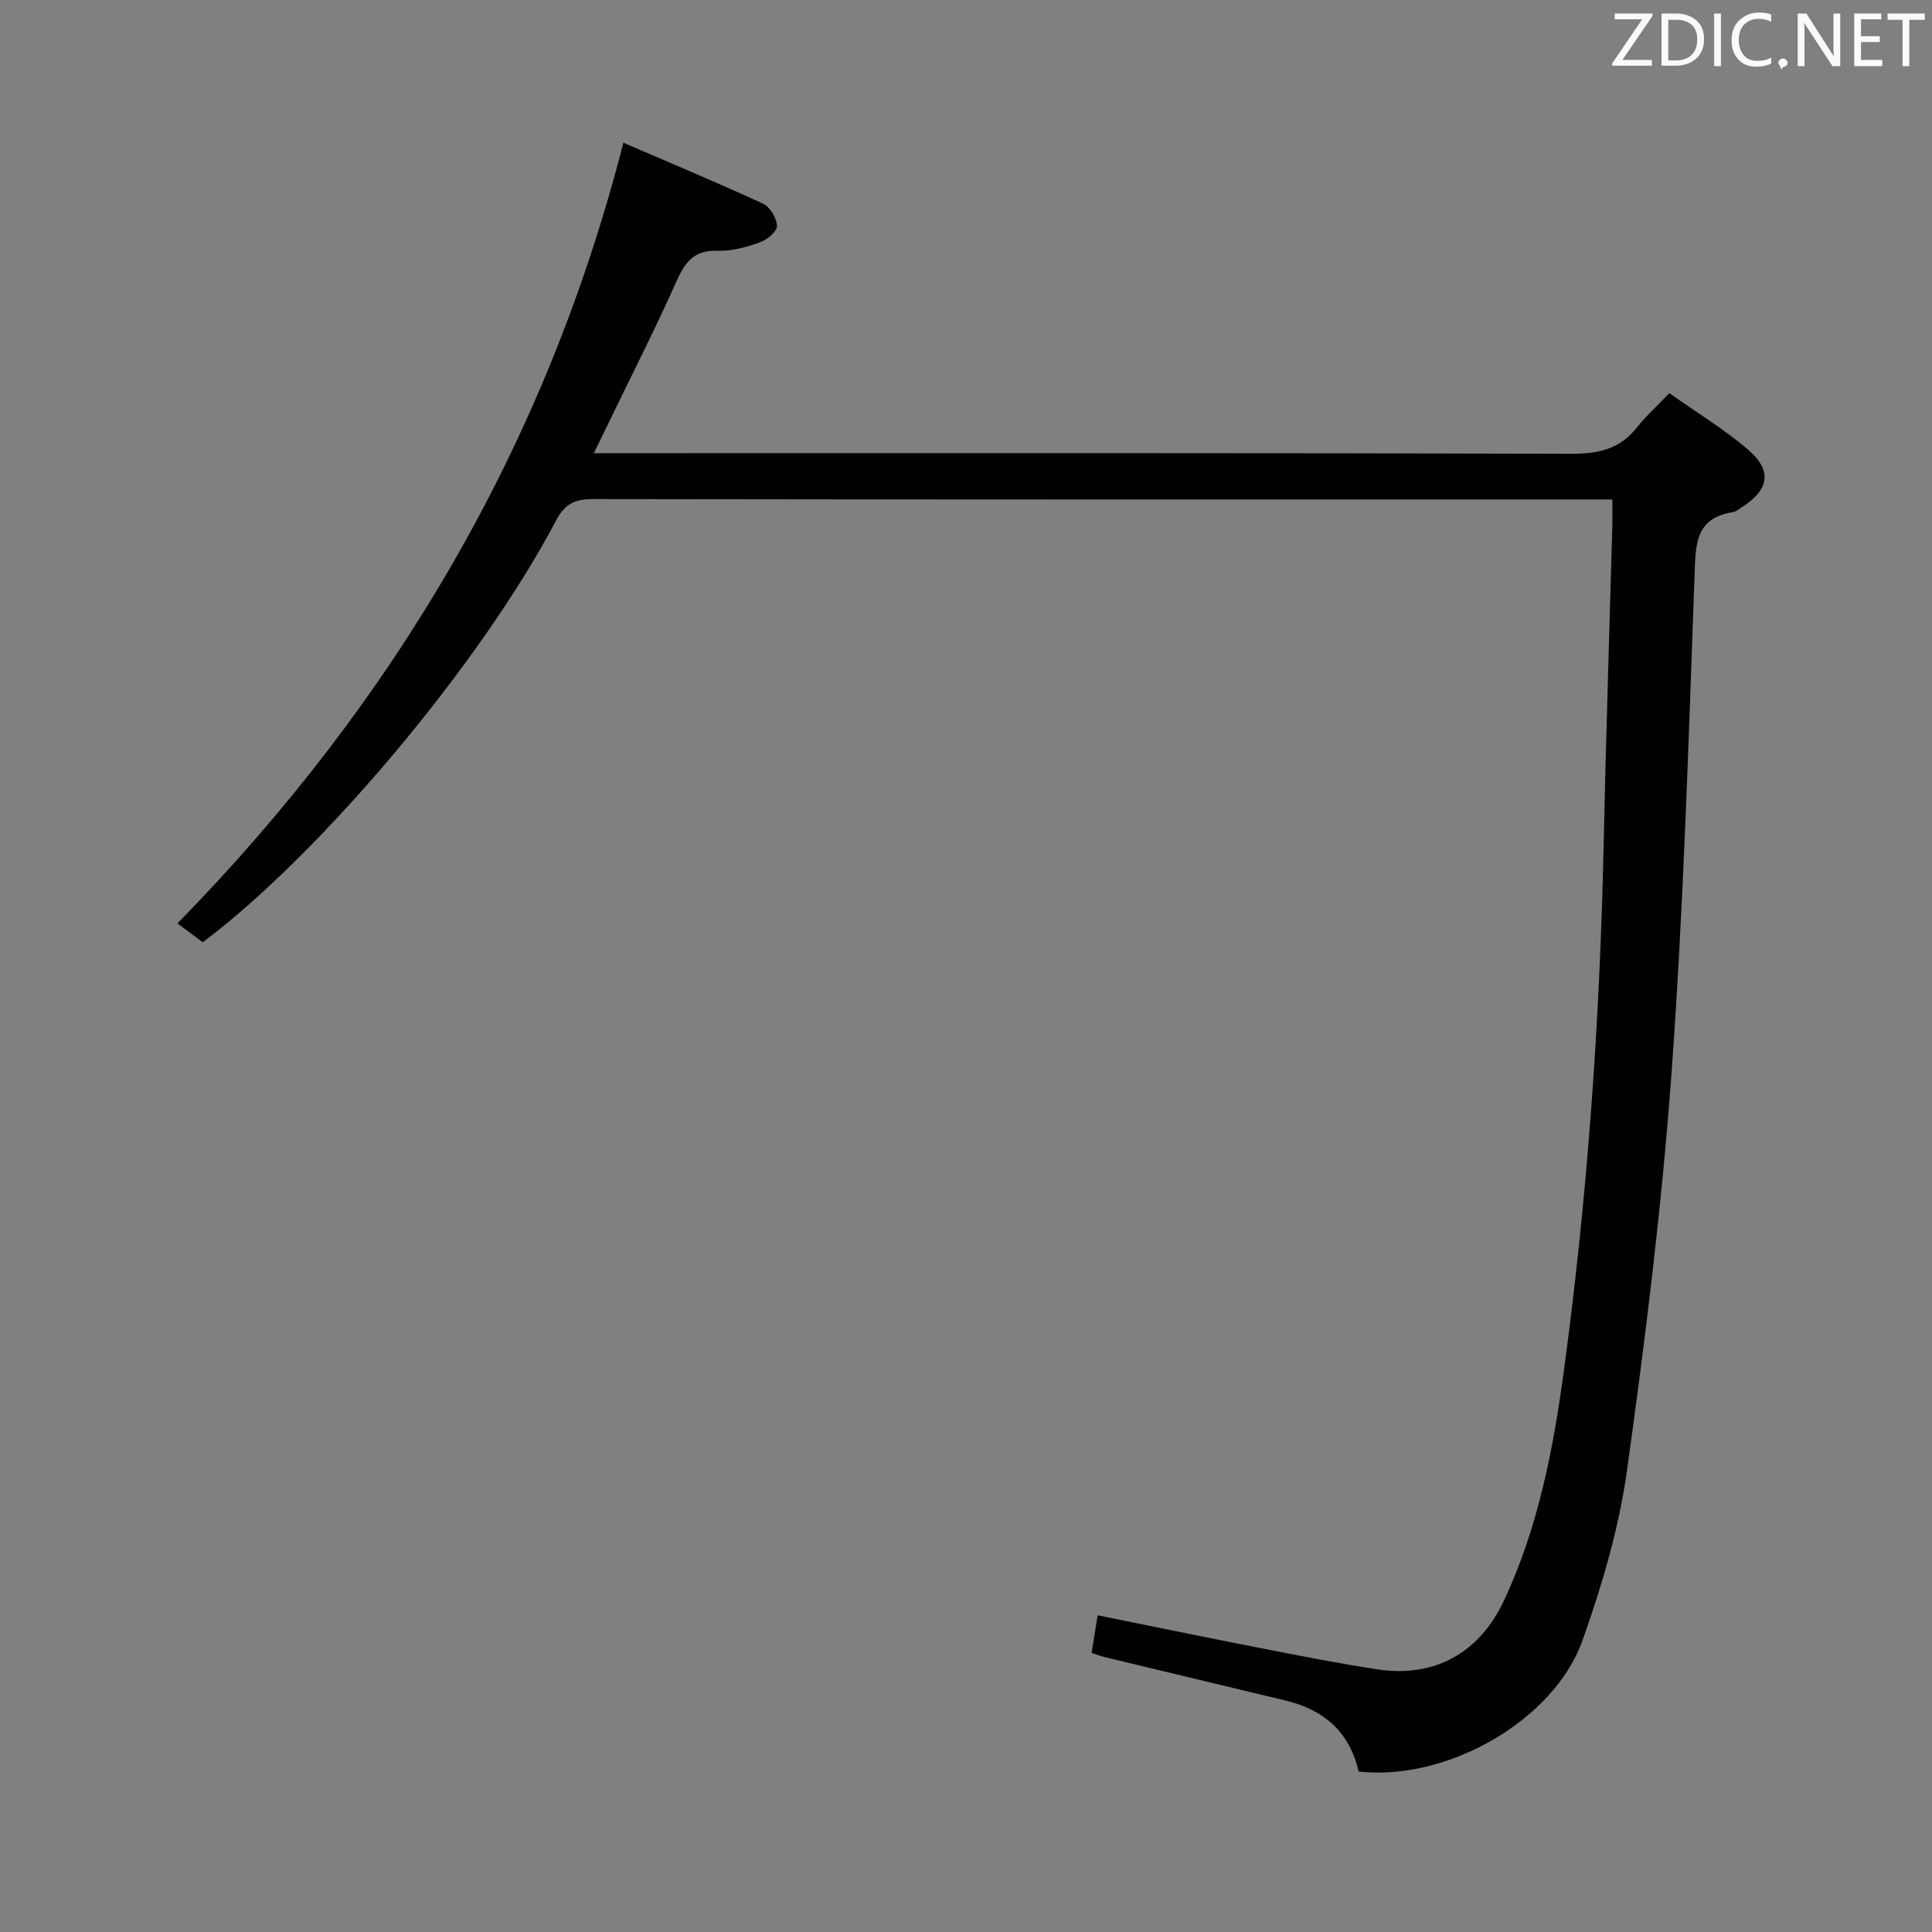 <svg enable-background="new 0 0 400 400" viewBox="0 0 400 400" xmlns="http://www.w3.org/2000/svg"><rect x="0" y="0" width="400" height="400" fill="#808080" stroke="none"/><path d="m333.82 103.41c-2.39 0-4.18 0-5.97 0-68.32 0-136.65.03-204.97-.08-3.74-.01-5.89.88-7.75 4.43-15.58 29.61-48.59 68.86-73.15 87.33-1.51-1.13-3.09-2.3-5.24-3.91 44.79-45.77 76.3-98.95 92.32-161.63 9.52 4.11 19.31 8.19 28.94 12.63 1.44.66 2.82 3.01 2.86 4.62.03 1.13-2.05 2.86-3.53 3.38-2.78.98-5.82 1.84-8.72 1.74-4.59-.16-6.59 1.97-8.36 5.91-4.54 10.17-9.6 20.11-14.45 30.14-.84 1.74-1.7 3.48-2.85 5.85h6.5c65.32 0 130.65-.07 195.97.13 5.58.02 9.98-1.01 13.5-5.46 1.85-2.34 4.09-4.36 6.7-7.09 5.63 3.98 11.32 7.43 16.3 11.7 5.1 4.38 4.36 8.36-1.39 11.98-.56.35-1.13.85-1.75.95-7.88 1.26-7.71 6.76-7.94 13.12-1.24 34.23-2.27 68.5-4.74 102.66-2 27.63-5.43 55.19-9.25 82.64-1.66 11.89-5.14 23.69-9.16 35.05-5.92 16.76-28.15 29.32-46.41 27.28-1.8-8.05-7.08-12.77-15.03-14.68-12.57-3.03-25.15-6.03-37.72-9.06-.77-.19-1.51-.5-2.53-.84.42-2.57.81-4.97 1.26-7.77 11.31 2.28 22.45 4.59 33.61 6.77 8.13 1.59 16.27 3.21 24.46 4.44 11.66 1.74 20.93-3.41 25.99-14.14 7.16-15.2 10.28-31.5 12.5-47.97 4.86-35.95 7.41-72.07 8.19-108.34.47-21.96 1.19-43.91 1.79-65.86.06-1.66.02-3.32.02-5.92z" fill="#010100"/><g fill="#fafafb"><path d="m342.2 3.2-6.3 9.2h6.1v1.2h-8.2v-.5l6.2-9.1h-5.7v-1.2h7.8v.4z"/><path d="m344 13.7v-10.9h3.1c1.6 0 3 .5 4.1 1.4 1.1 1 1.6 2.2 1.6 3.9s-.5 3-1.6 4-2.5 1.5-4.2 1.5h-3zm1.4-9.6v8.4h1.6c1.4 0 2.5-.4 3.2-1.1.8-.8 1.2-1.8 1.2-3.2s-.4-2.4-1.2-3.1-1.8-1-3.1-1z"/><path d="m356.3 2.8v10.9h-1.4v-10.9z"/><path d="m366.6 13.2c-.8.4-1.8.6-3 .6-1.6 0-2.8-.5-3.7-1.5s-1.4-2.3-1.4-3.9c0-1.7.5-3.2 1.6-4.2s2.4-1.6 4-1.6c1 0 1.9.1 2.6.4v1.5c-.8-.4-1.6-.6-2.6-.6-1.2 0-2.2.4-3 1.2s-1.1 1.9-1.1 3.3c0 1.3.4 2.3 1.1 3.1s1.6 1.1 2.8 1.1c1.1 0 2-.2 2.8-.7v1.3z"/><path d="m368.2 13c0-.3.1-.5.3-.6.2-.2.4-.3.6-.3.3 0 .5.1.7.3s.3.4.3.6-.1.5-.3.6c-.2.2-.4.3-.7.3-.3 1-.5-.1-.6-.3-.2-.2-.3-.4-.3-.6z"/><path d="m381.1 13.7h-1.7l-5.5-8.4c-.2-.2-.3-.5-.4-.7 0 .2.1.8.1 1.5v7.6h-1.4v-10.9h1.8l5.3 8.3c.3.4.4.6.4.8 0-.3-.1-.8-.1-1.6v-7.5h1.4v10.9z"/><path d="m389.7 13.7h-5.8v-10.9h5.6v1.2h-4.2v3.5h3.9v1.2h-3.9v3.7h4.4z"/><path d="m398.4 4.1h-3.1v9.6h-1.4v-9.6h-3.1v-1.3h7.7v1.3z"/></g></svg>